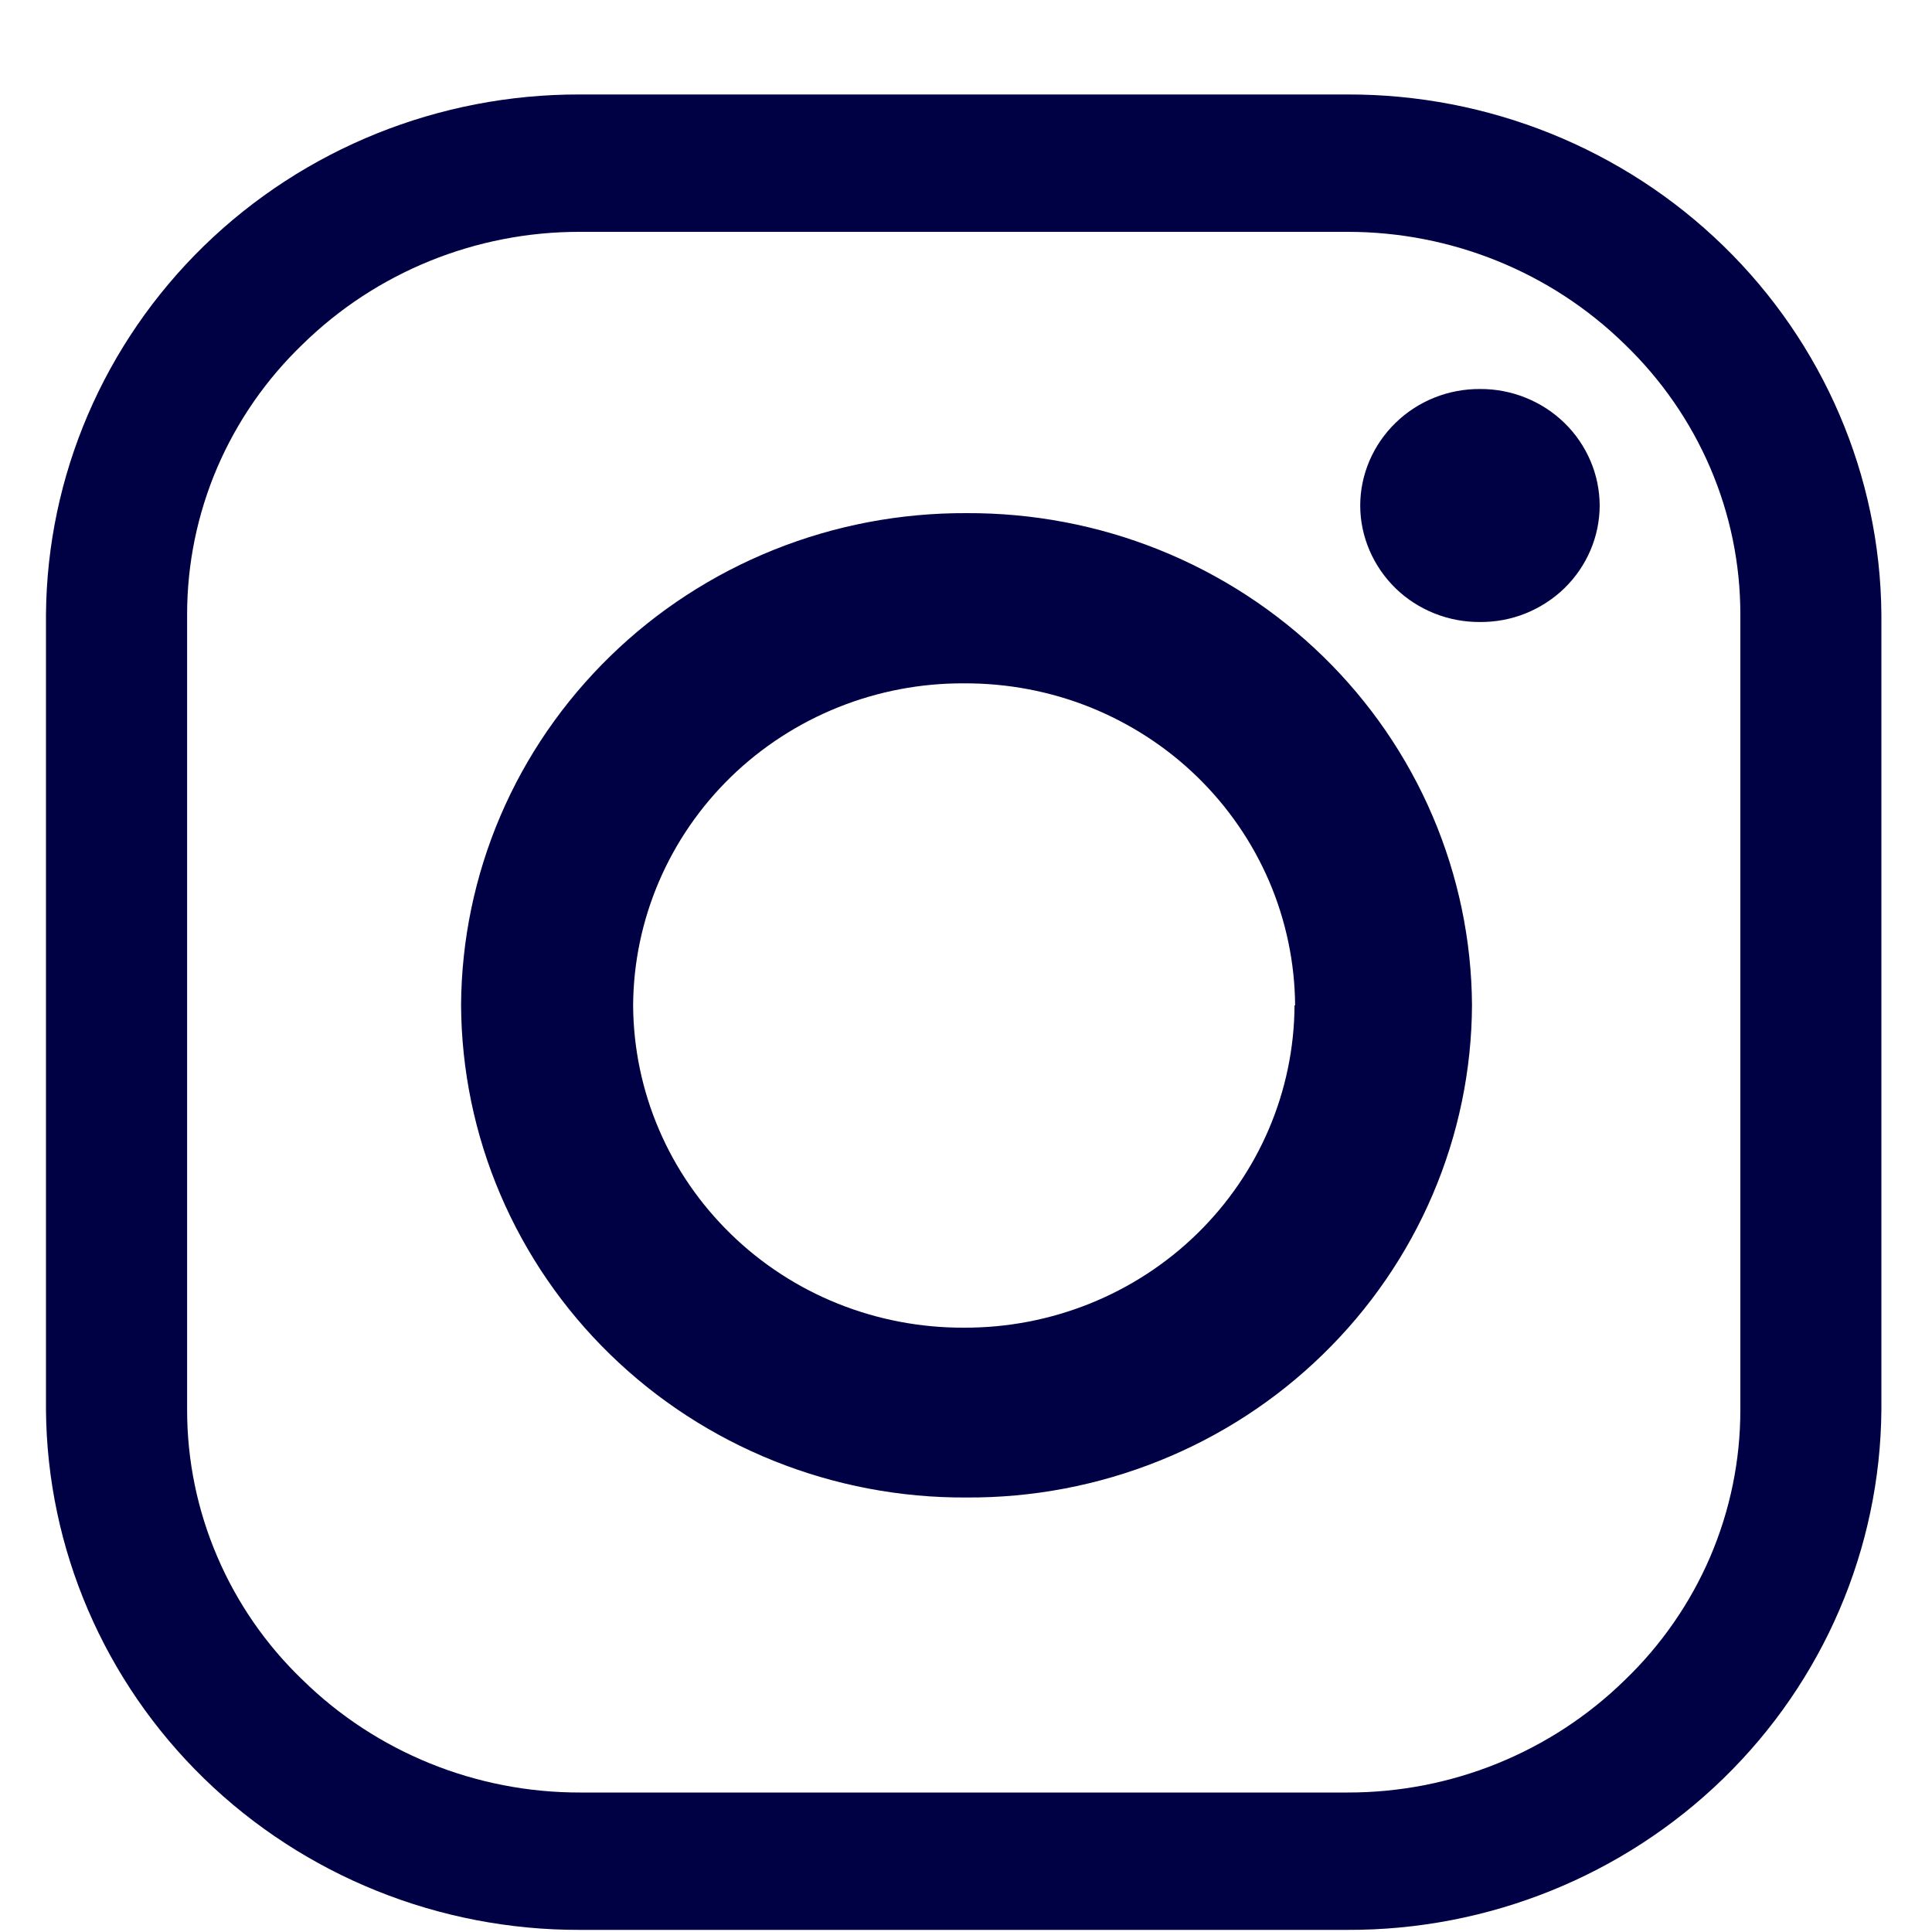 <svg width="20" height="20" viewBox="0 0 20 20" fill="none" xmlns="http://www.w3.org/2000/svg">
<g clip-path="url(#clip0_596566_8648)">
<path d="M19.476 14.598V6.358C19.464 4.924 18.876 3.553 17.84 2.545C16.804 1.537 15.405 0.974 13.948 0.978H6.003C4.547 0.974 3.148 1.537 2.112 2.545C1.077 3.553 0.488 4.924 0.476 6.358V14.598C0.488 16.032 1.077 17.403 2.112 18.411C3.148 19.419 4.547 19.982 6.003 19.978H13.948C15.405 19.983 16.804 19.419 17.84 18.411C18.876 17.403 19.464 16.032 19.476 14.598M18.016 14.598C18.016 15.119 17.91 15.634 17.705 16.114C17.499 16.594 17.198 17.029 16.82 17.392C16.057 18.139 15.025 18.558 13.95 18.556H6.004C4.929 18.558 3.896 18.139 3.134 17.392C2.755 17.029 2.454 16.594 2.249 16.114C2.043 15.634 1.937 15.119 1.937 14.598V6.358C1.937 5.837 2.043 5.322 2.248 4.842C2.454 4.362 2.754 3.928 3.133 3.564C3.895 2.817 4.927 2.398 6.003 2.4H13.948C15.024 2.399 16.056 2.817 16.819 3.564C17.197 3.928 17.498 4.362 17.704 4.842C17.91 5.322 18.016 5.837 18.016 6.358V14.598ZM16.56 5.233C16.559 5.074 16.527 4.917 16.464 4.77C16.401 4.623 16.31 4.49 16.195 4.378C16.08 4.266 15.943 4.177 15.793 4.117C15.644 4.057 15.483 4.026 15.322 4.027C15.16 4.026 14.999 4.056 14.849 4.116C14.699 4.176 14.562 4.265 14.447 4.377C14.332 4.489 14.24 4.622 14.177 4.769C14.114 4.916 14.081 5.074 14.081 5.233C14.081 5.393 14.114 5.55 14.177 5.697C14.24 5.844 14.332 5.978 14.447 6.09C14.562 6.202 14.699 6.29 14.849 6.35C14.999 6.41 15.16 6.44 15.322 6.439C15.483 6.44 15.644 6.41 15.793 6.35C15.943 6.289 16.08 6.201 16.195 6.089C16.31 5.977 16.401 5.844 16.464 5.697C16.527 5.55 16.559 5.393 16.56 5.233M15.238 10.405C15.234 9.732 15.095 9.067 14.83 8.447C14.565 7.827 14.179 7.265 13.693 6.792C13.207 6.319 12.631 5.945 11.998 5.691C11.366 5.437 10.688 5.309 10.005 5.312C9.322 5.309 8.645 5.437 8.012 5.691C7.379 5.945 6.803 6.319 6.318 6.792C5.832 7.265 5.445 7.827 5.18 8.447C4.915 9.067 4.777 9.733 4.773 10.405C4.777 11.078 4.914 11.744 5.179 12.364C5.444 12.985 5.83 13.548 6.316 14.021C6.802 14.495 7.378 14.869 8.011 15.123C8.644 15.377 9.321 15.506 10.005 15.502C10.689 15.506 11.366 15.377 11.999 15.123C12.633 14.869 13.208 14.495 13.694 14.021C14.18 13.548 14.567 12.985 14.832 12.364C15.097 11.744 15.235 11.078 15.238 10.405ZM13.401 10.405C13.397 11.294 13.034 12.145 12.393 12.771C11.752 13.397 10.884 13.747 9.981 13.744C9.533 13.746 9.09 13.662 8.675 13.496C8.261 13.33 7.884 13.085 7.566 12.775C7.248 12.465 6.994 12.097 6.821 11.691C6.647 11.285 6.557 10.849 6.554 10.409C6.559 9.519 6.924 8.668 7.566 8.043C8.209 7.418 9.077 7.069 9.981 7.074C10.428 7.072 10.872 7.156 11.286 7.322C11.7 7.489 12.077 7.733 12.395 8.043C12.713 8.353 12.966 8.721 13.14 9.127C13.313 9.533 13.404 9.968 13.407 10.409" fill="#000045"/>
</g>
<defs>
<clipPath id="clip0_596566_8648">
<rect width="19" height="19" fill="white" transform="translate(0.476 0.978)"/>
</clipPath>
</defs>
</svg>
